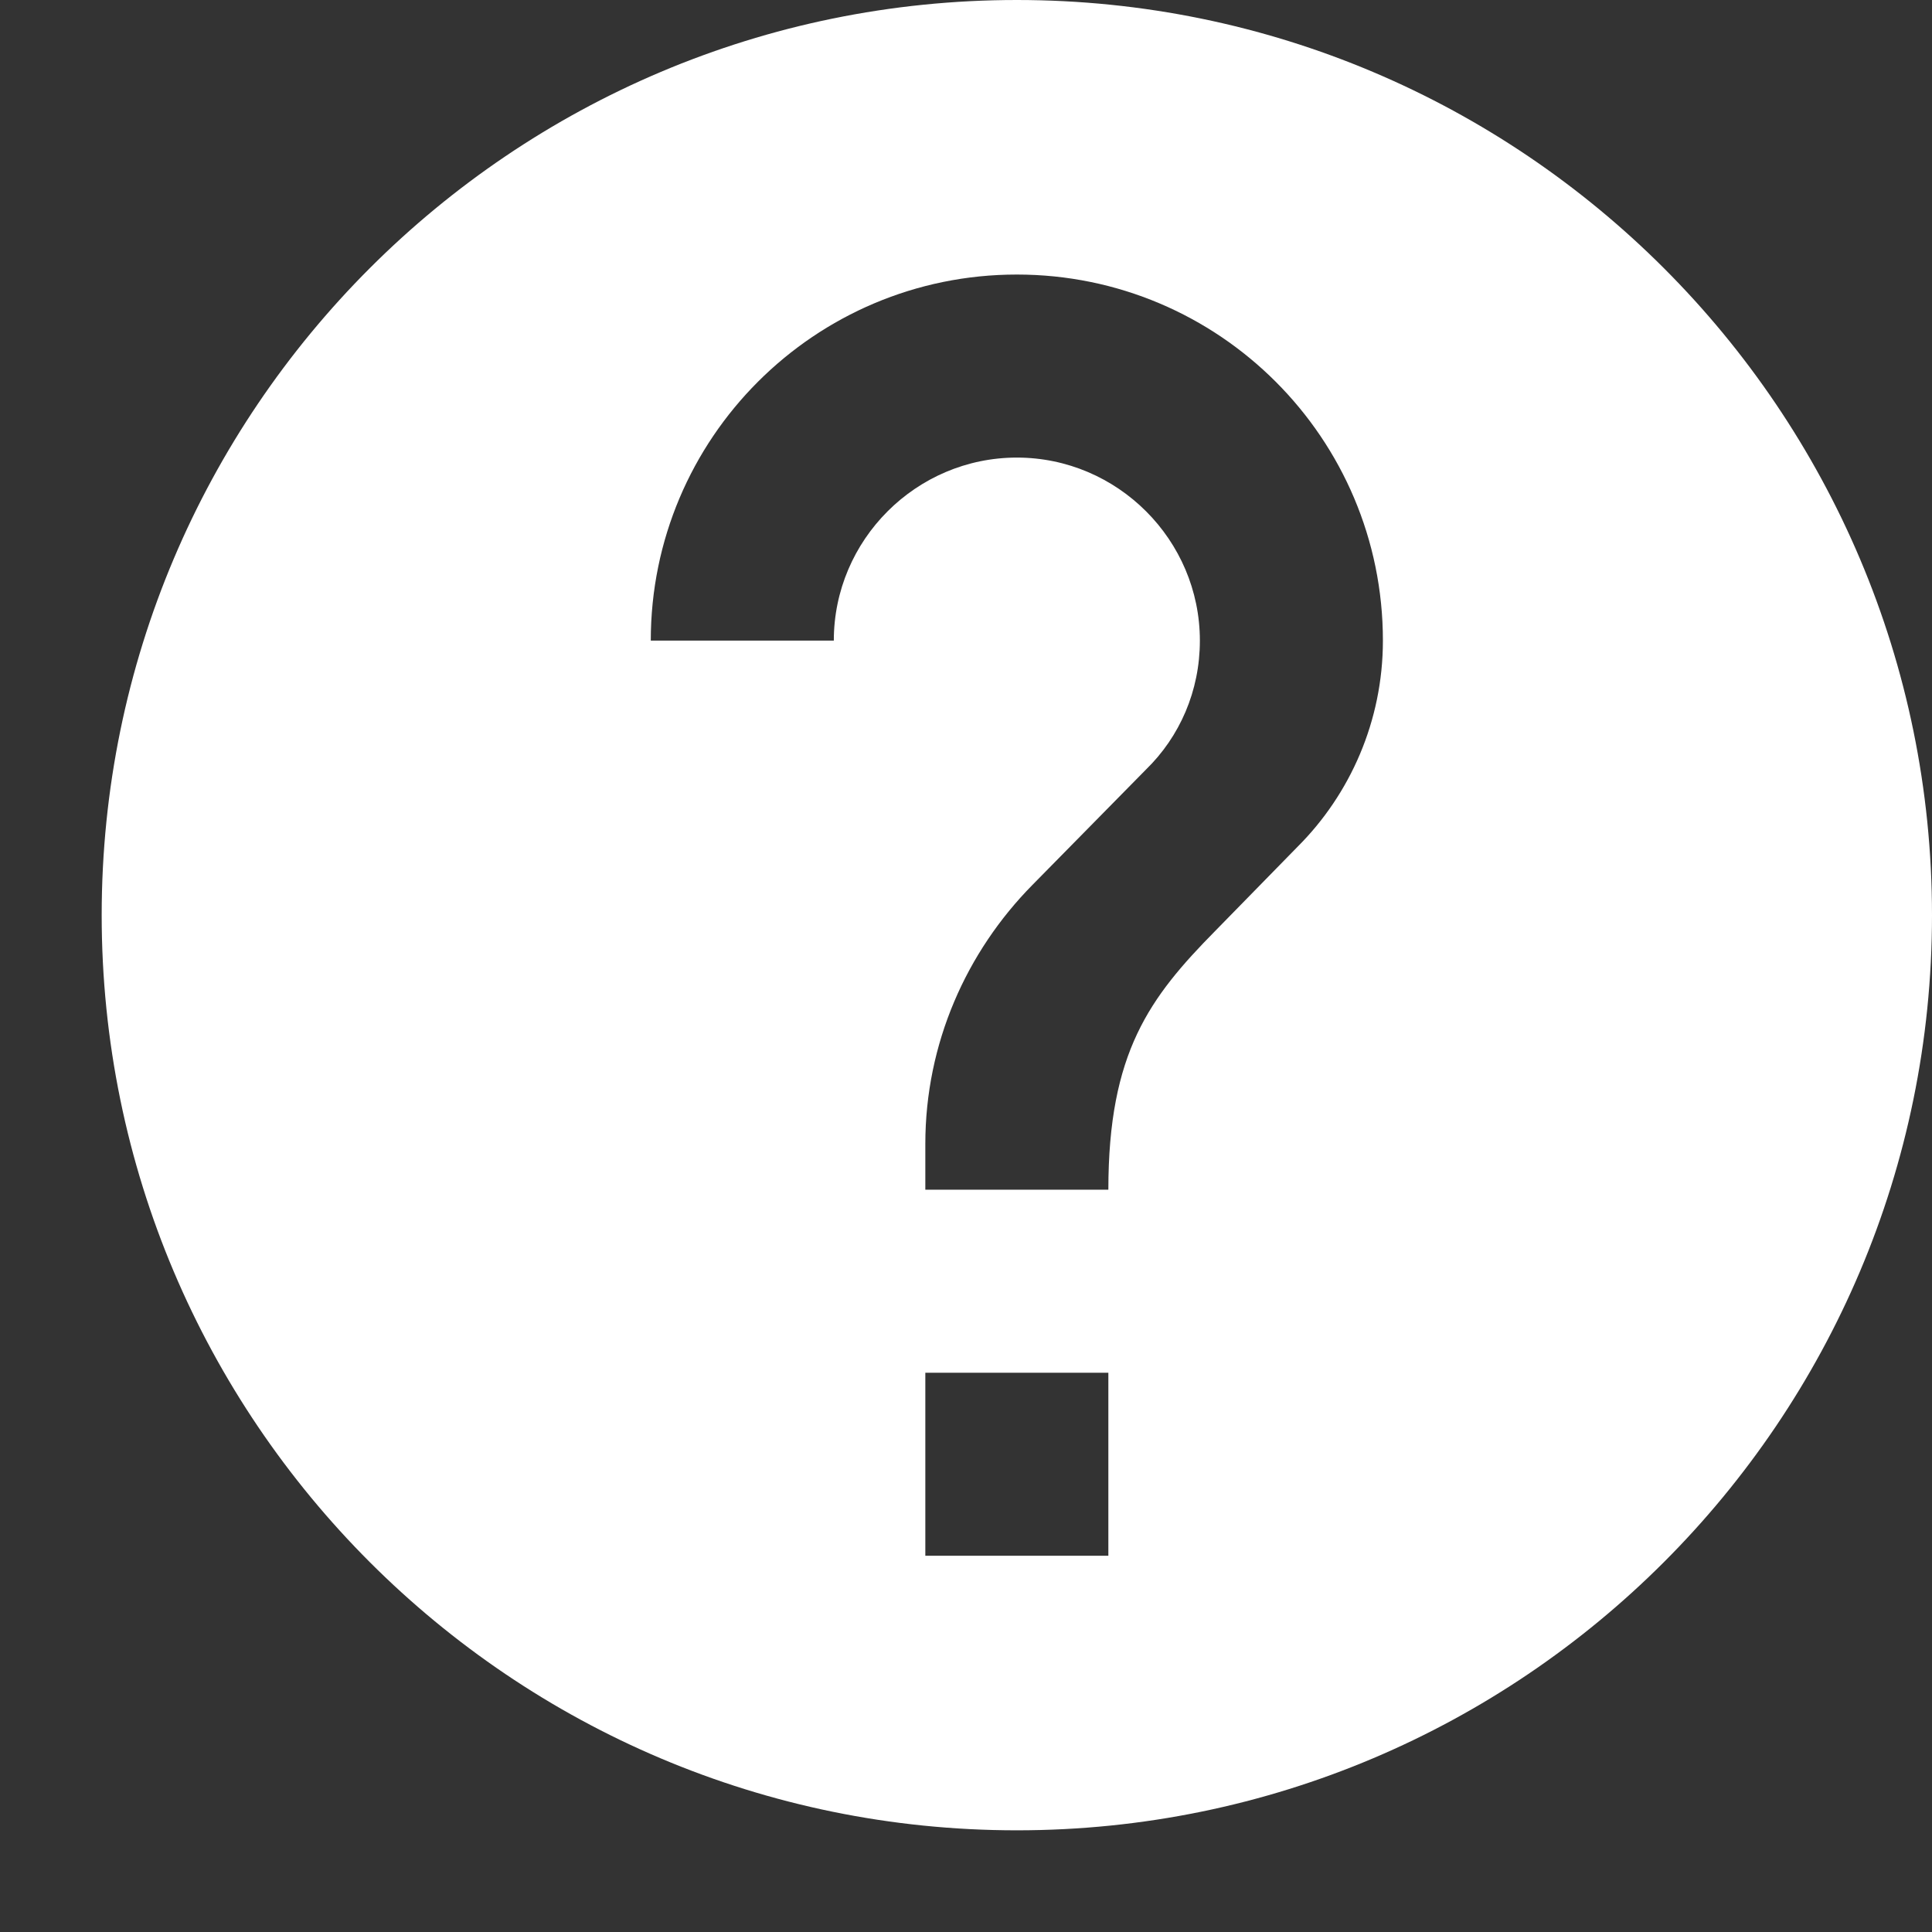 <svg width="19" height="19" viewBox="0 0 19 19" fill="none" xmlns="http://www.w3.org/2000/svg">
<rect x="0" y="0" width="19" height="19" fill="#333333" stroke="none"/>
<g clip-path="url(#clip0_144_5441)">
<path d="M10 0C5.032 0 1 4.032 1 9C1 13.968 5.032 18 10 18C14.968 18 19 13.968 19 9C19 4.032 14.968 0 10 0ZM10.9 15.3H9.1V13.5H10.9V15.3ZM12.763 8.325L11.953 9.153C11.305 9.81 10.9 10.35 10.9 11.7H9.1V11.25C9.1 10.26 9.505 9.36 10.153 8.703L11.269 7.569C11.602 7.245 11.8 6.795 11.8 6.3C11.8 5.31 10.99 4.5 10 4.5C9.01 4.5 8.2 5.31 8.2 6.3H6.4C6.4 4.311 8.011 2.7 10 2.7C11.989 2.7 13.6 4.311 13.6 6.3C13.6 7.092 13.276 7.812 12.763 8.325Z" fill="white"/>
</g>
<defs>
<clipPath id="clip0_144_5441">
<rect width="19" height="19" fill="white" transform="translate(0 -0.5)"/>
</clipPath>
</defs>
</svg>
